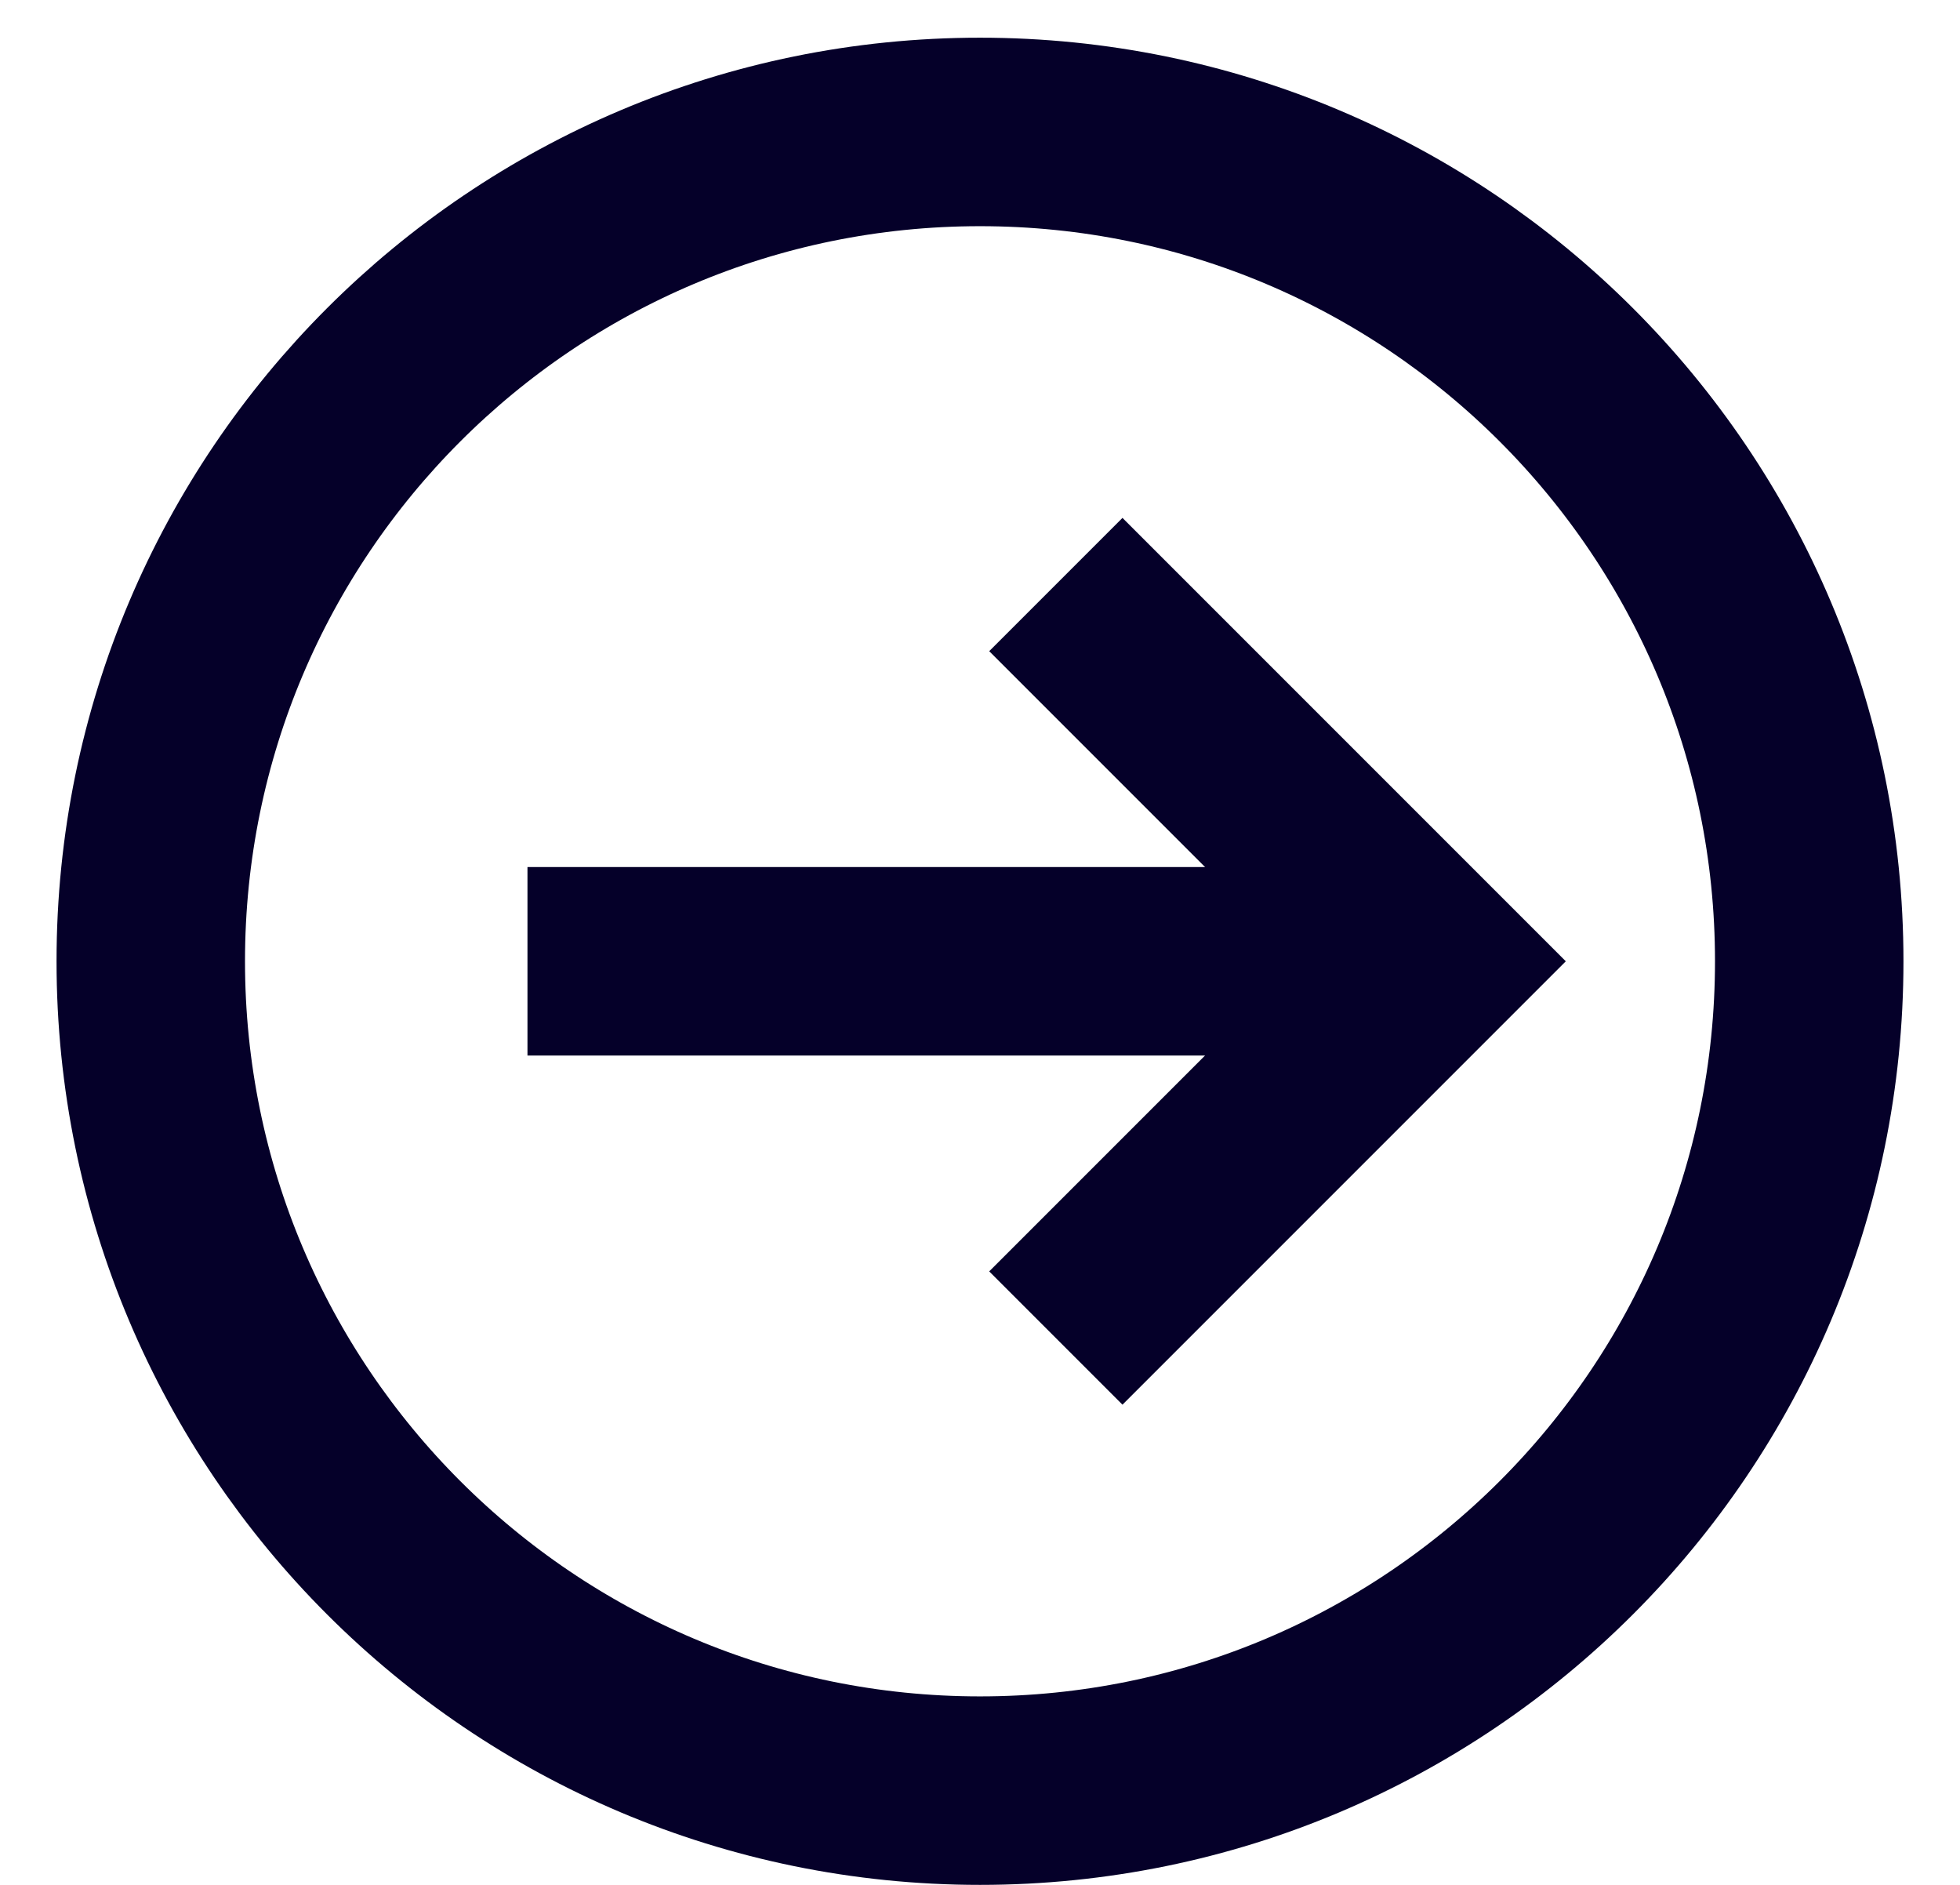 <svg width="26" height="25" viewBox="0 0 26 25" fill="none" xmlns="http://www.w3.org/2000/svg">
<path d="M13 23.75C19.075 23.75 24 18.825 24 12.75C24 6.675 19.075 1.75 13 1.75C6.925 1.75 2 6.675 2 12.75C2 18.825 6.925 23.75 13 23.75Z" stroke="#050029" stroke-width="2.5" stroke-miterlimit="10"/>
<path d="M6.997 12.75H19.003" stroke="#050029" stroke-width="2.5" stroke-miterlimit="10"/>
<path d="M14.006 7.753L19.003 12.75L14.006 17.747" stroke="#050029" stroke-width="2.5" stroke-miterlimit="10"/>
</svg>
